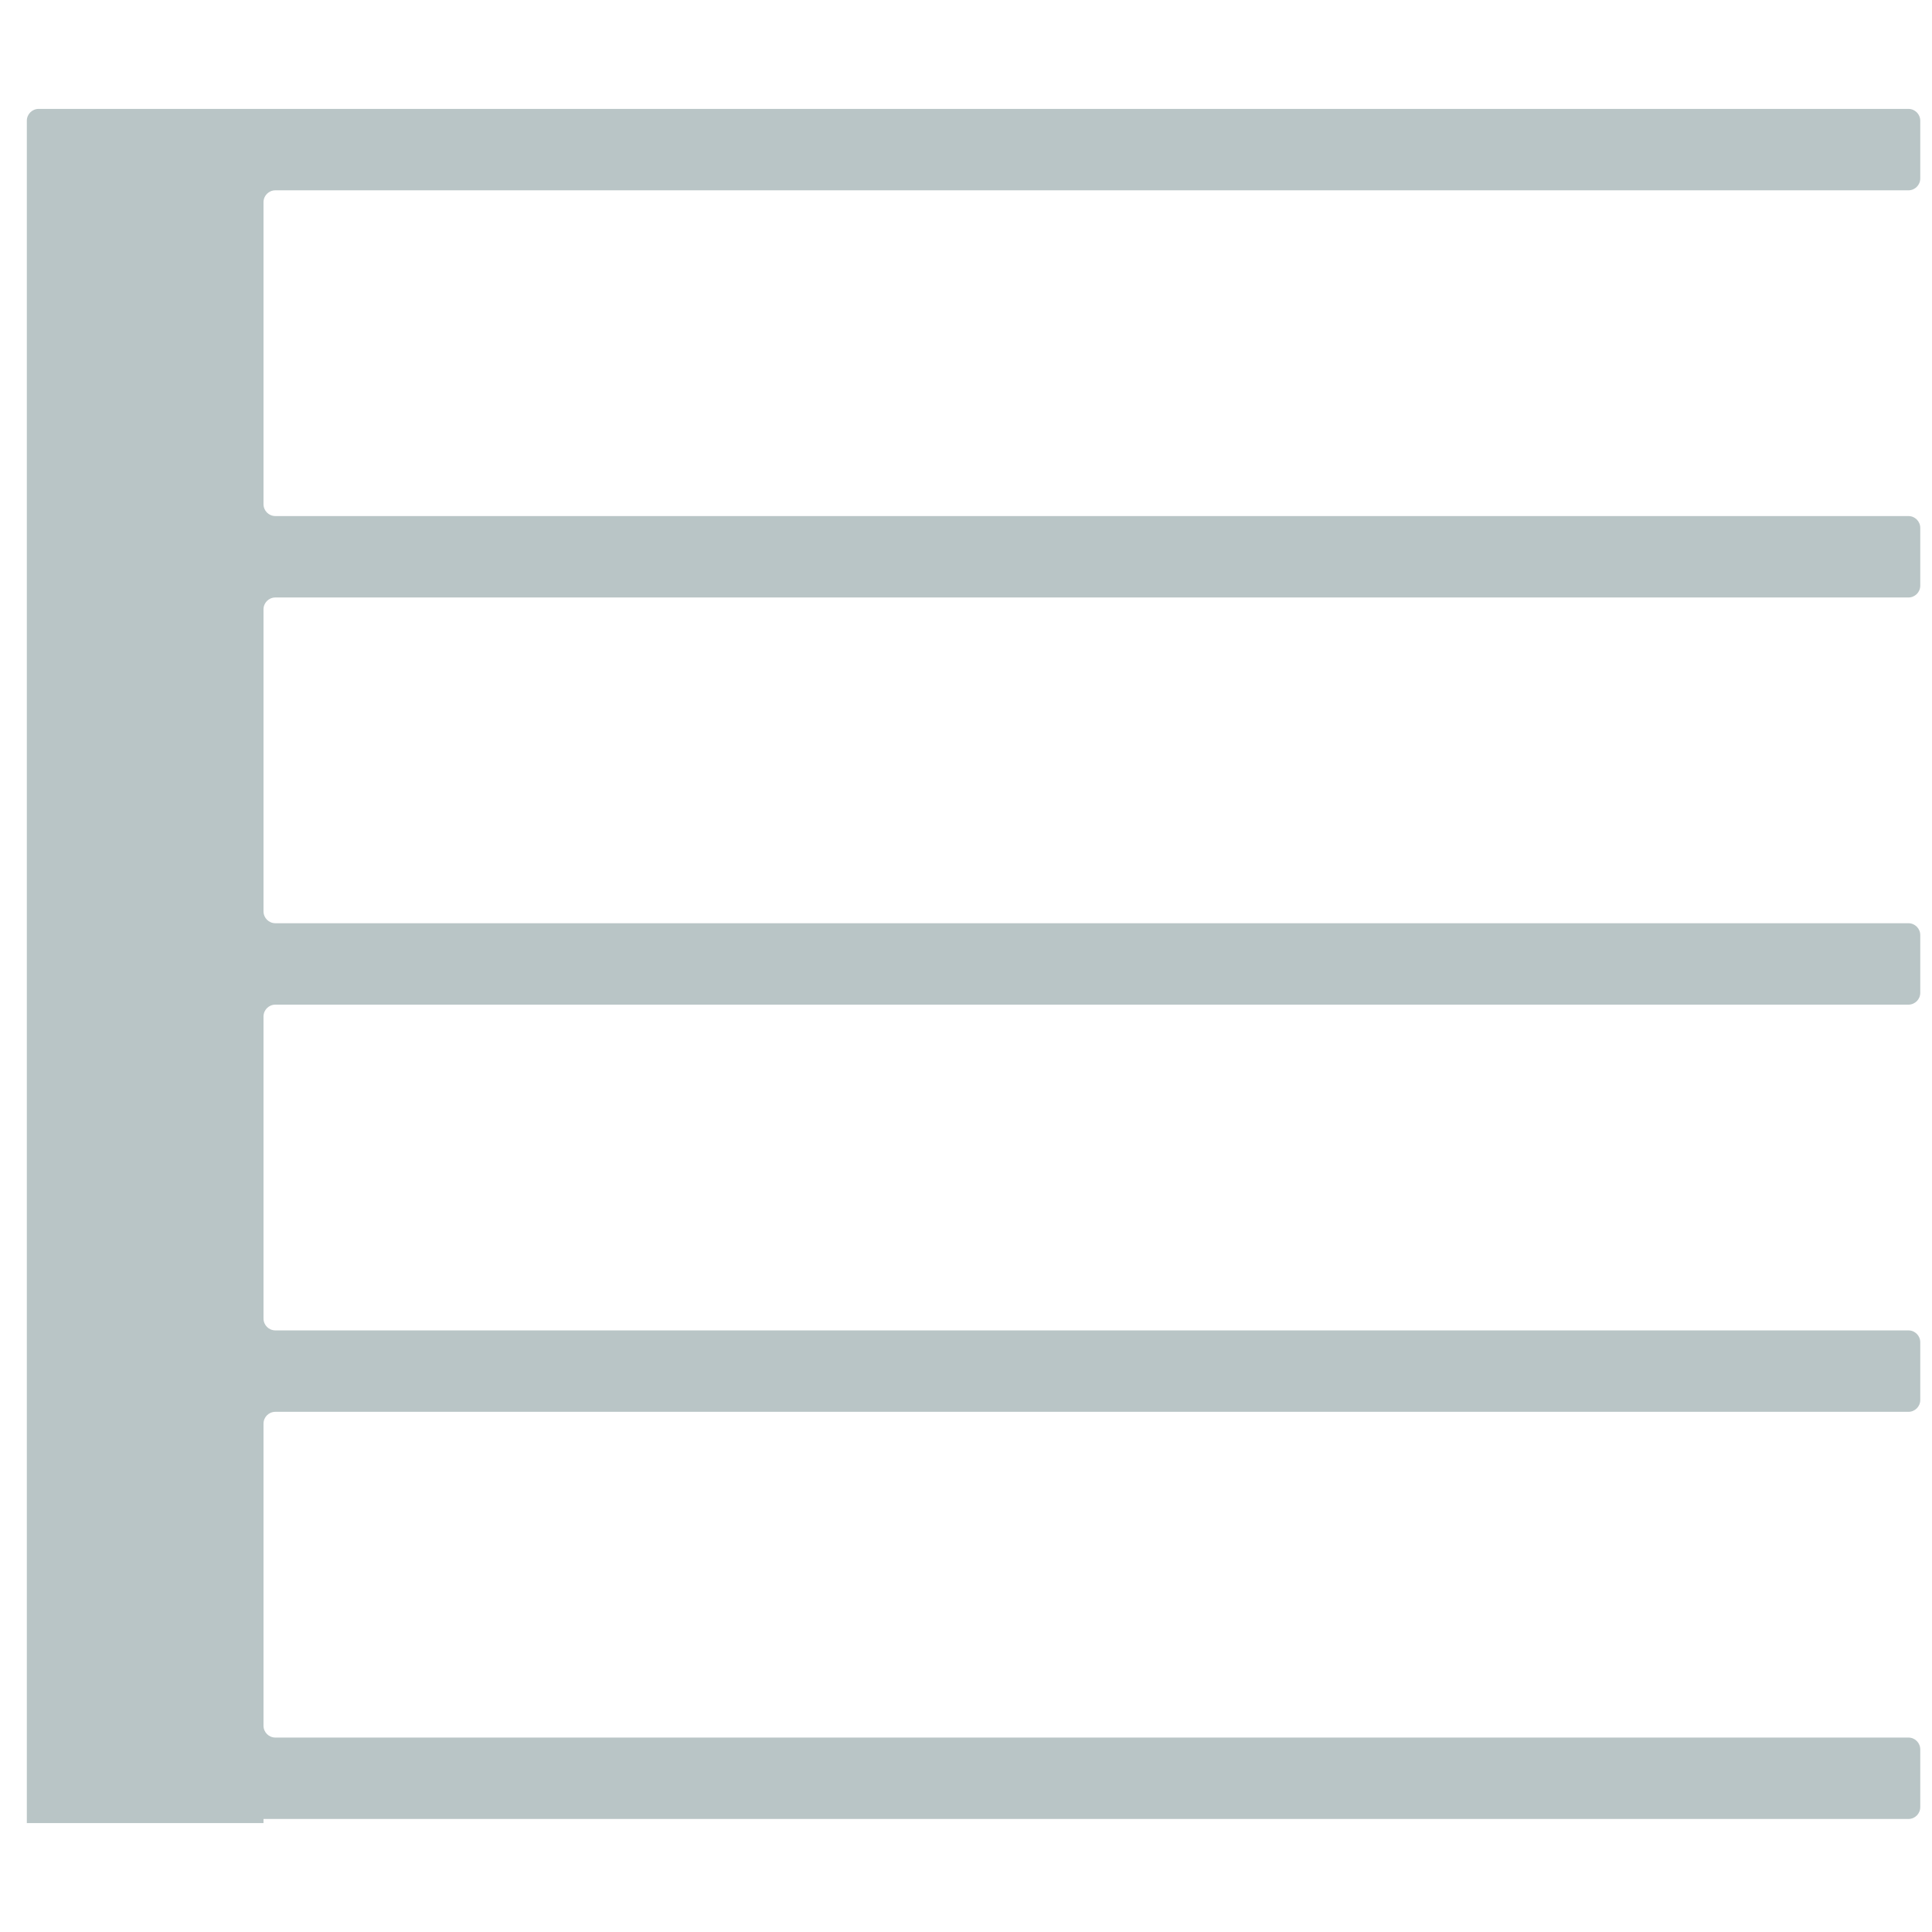 <?xml version="1.0" encoding="iso-8859-1"?>
<!-- Generator: Adobe Illustrator 18.1.1, SVG Export Plug-In . SVG Version: 6.00 Build 0)  -->
<!DOCTYPE svg PUBLIC "-//W3C//DTD SVG 1.1//EN" "http://www.w3.org/Graphics/SVG/1.1/DTD/svg11.dtd">
<svg version="1.1" xmlns="http://www.w3.org/2000/svg" xmlns:xlink="http://www.w3.org/1999/xlink" x="0px" y="0px"
	 viewBox="0 0 512 512" enable-background="new 0 0 512 512" xml:space="preserve">
<g id="Layer_2">
	<path fill="#B9C5C6" d="M508.89,47.299V31.996c0-1.733-1.405-3.138-3.138-3.138H69.833H10.248c-1.733,0-3.138,1.405-3.138,3.138
		v18.441v86.324v21.579v86.324v21.579v86.324v21.579v86.324v21.579v1.094h62.722v-1.094h435.919c1.733,0,3.138-1.405,3.138-3.138
		v-15.303c0-1.733-1.405-3.138-3.138-3.138H72.971c-1.733,0-3.138-1.405-3.138-3.138v-80.048c0-1.733,1.405-3.138,3.138-3.138
		h432.781c1.733,0,3.138-1.405,3.138-3.138v-15.303c0-1.733-1.405-3.138-3.138-3.138H72.971c-1.733,0-3.138-1.405-3.138-3.138
		V269.38c0-1.733,1.405-3.138,3.138-3.138h432.781c1.733,0,3.138-1.405,3.138-3.138v-15.303c0-1.733-1.405-3.138-3.138-3.138H72.971
		c-1.733,0-3.138-1.405-3.138-3.138v-80.048c0-1.733,1.405-3.138,3.138-3.138h432.781c1.733,0,3.138-1.405,3.138-3.138v-15.303
		c0-1.733-1.405-3.138-3.138-3.138H72.971c-1.733,0-3.138-1.405-3.138-3.138V53.575c0-1.733,1.405-3.138,3.138-3.138h432.781
		C507.485,50.437,508.89,49.032,508.89,47.299z"/>
</g>
<g id="Layer_1">
</g>
</svg>

